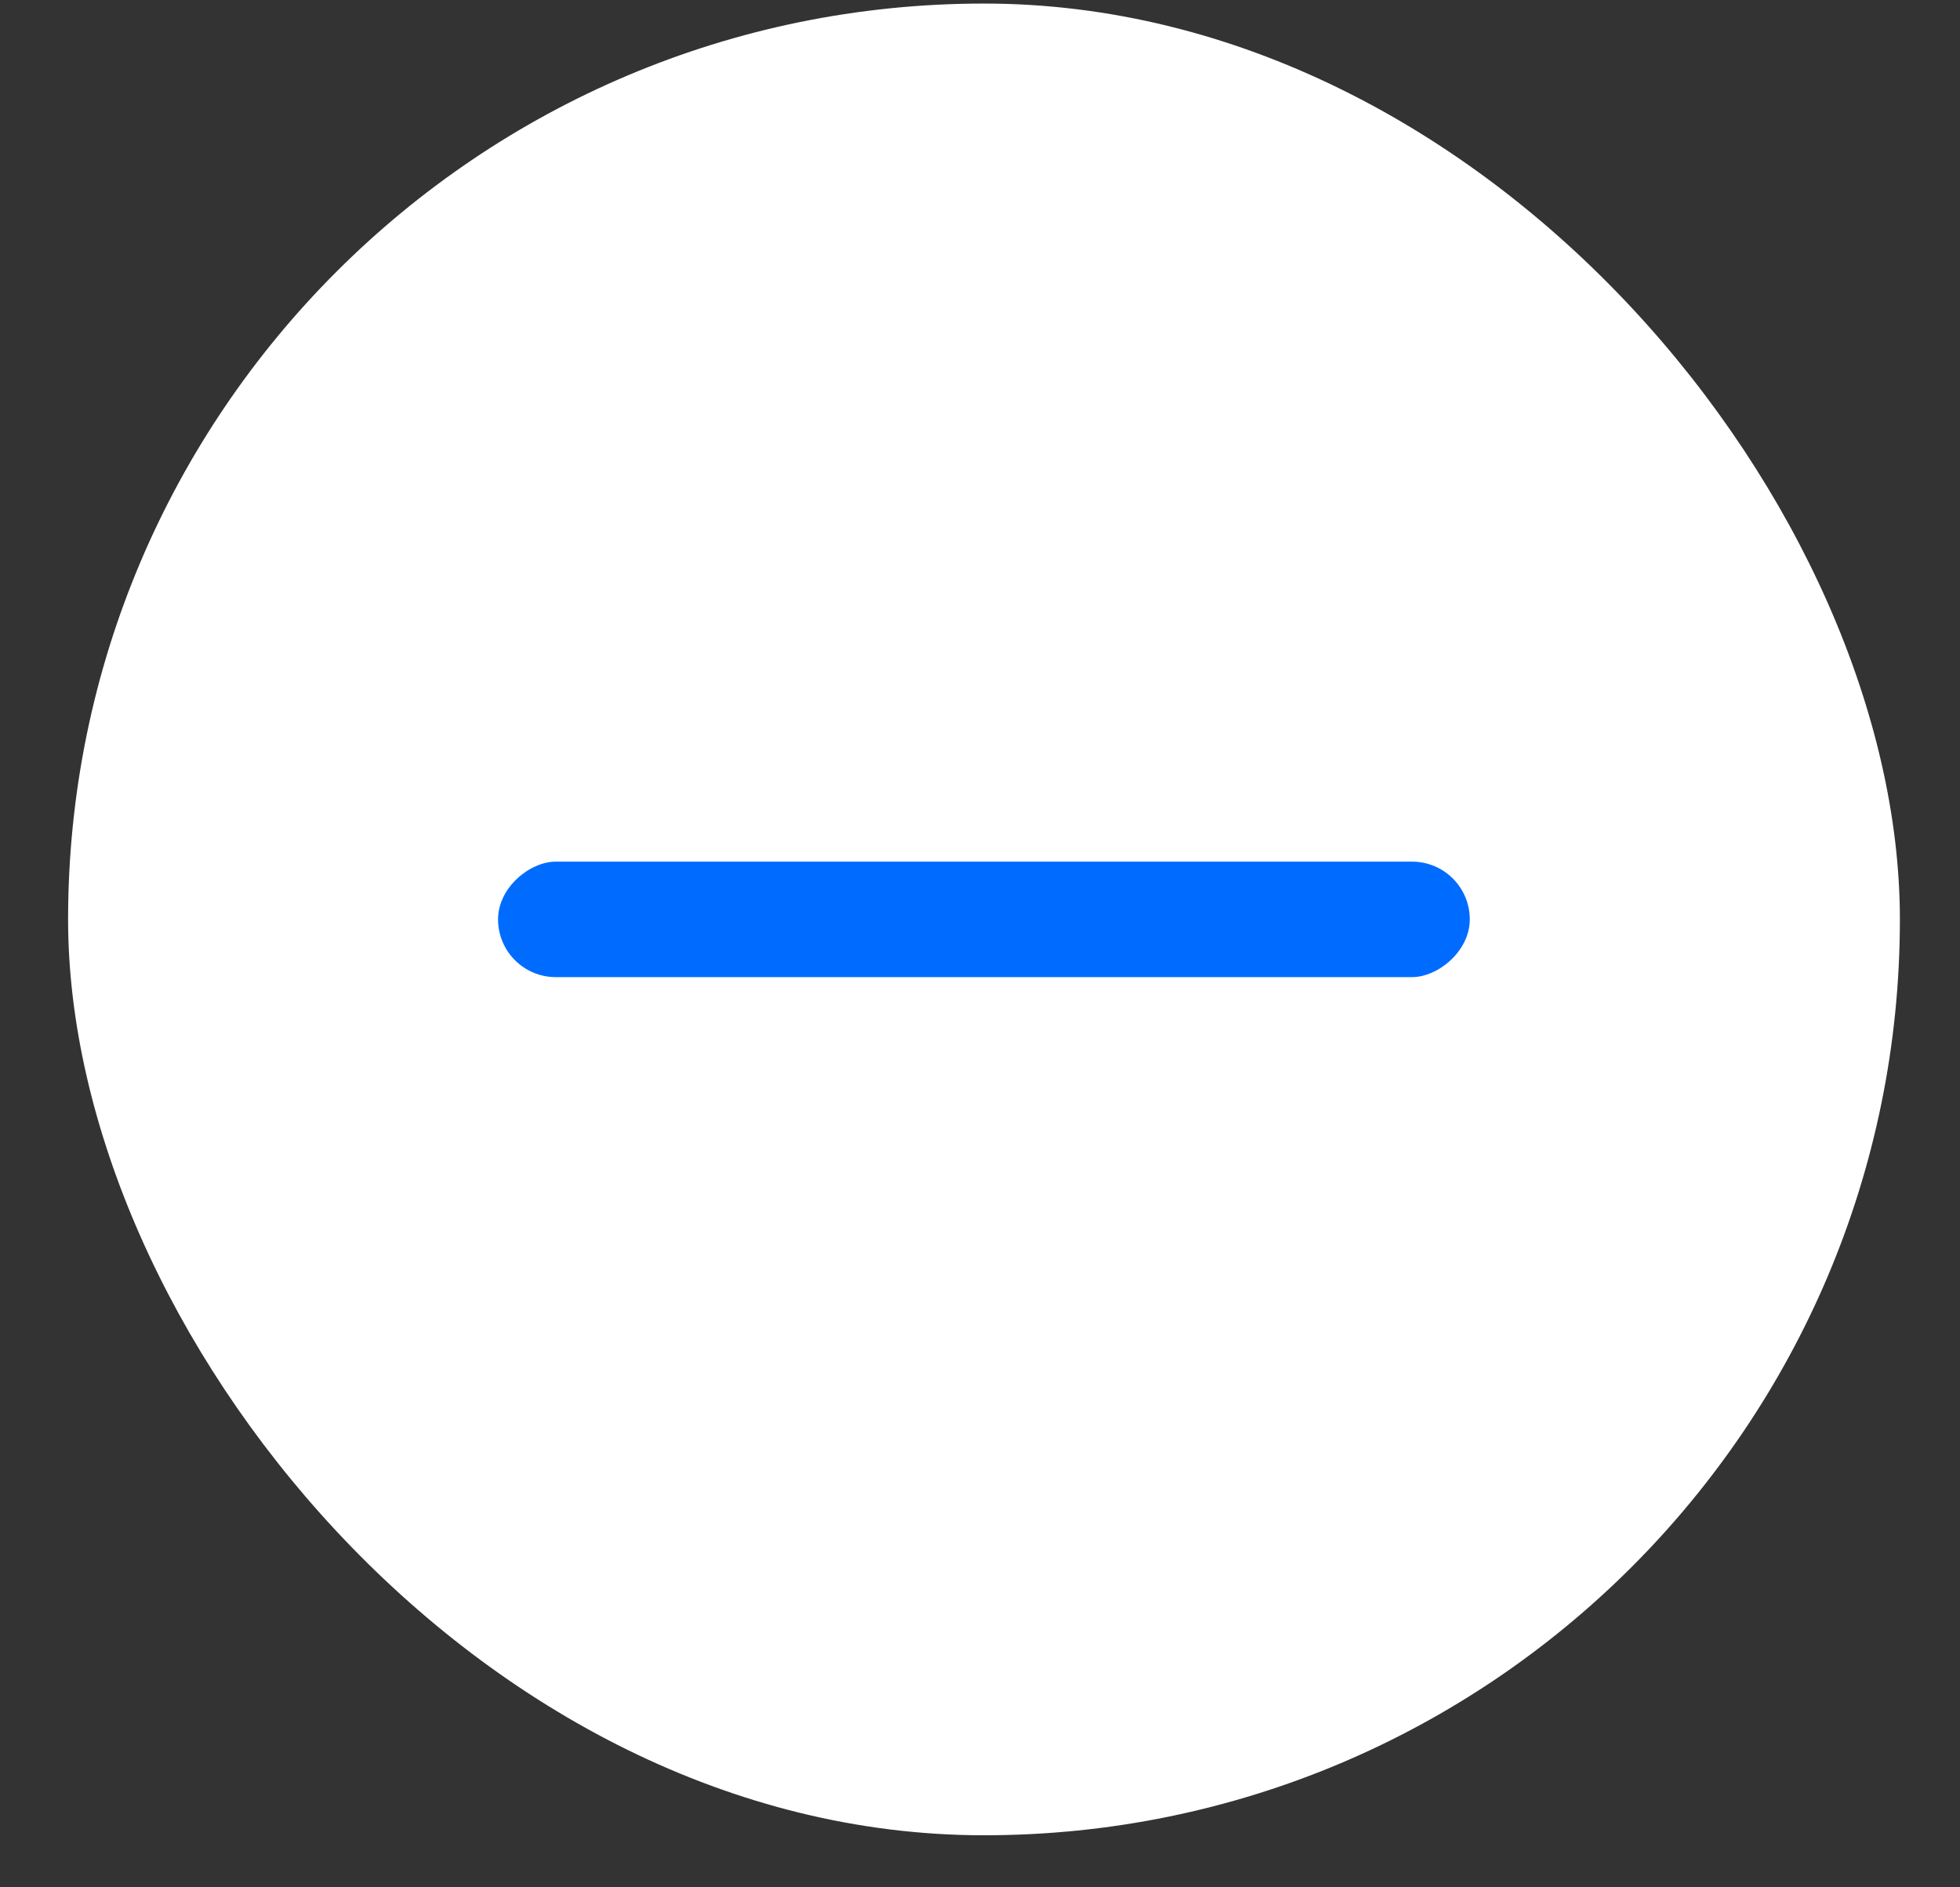 <svg width="27" height="26" viewBox="0 0 27 26" fill="none" xmlns="http://www.w3.org/2000/svg">
<rect x="0" y="0" width="27" height="26" fill="#333333" stroke="none"/>
<rect x="0.938" y="0.049" width="25.234" height="25.234" rx="12.617" fill="white"/>
<rect x="6.861" y="13.461" width="1.591" height="13.386" rx="0.795" transform="rotate(-90 6.861 13.461)" fill="#006CFF"/>
</svg>
